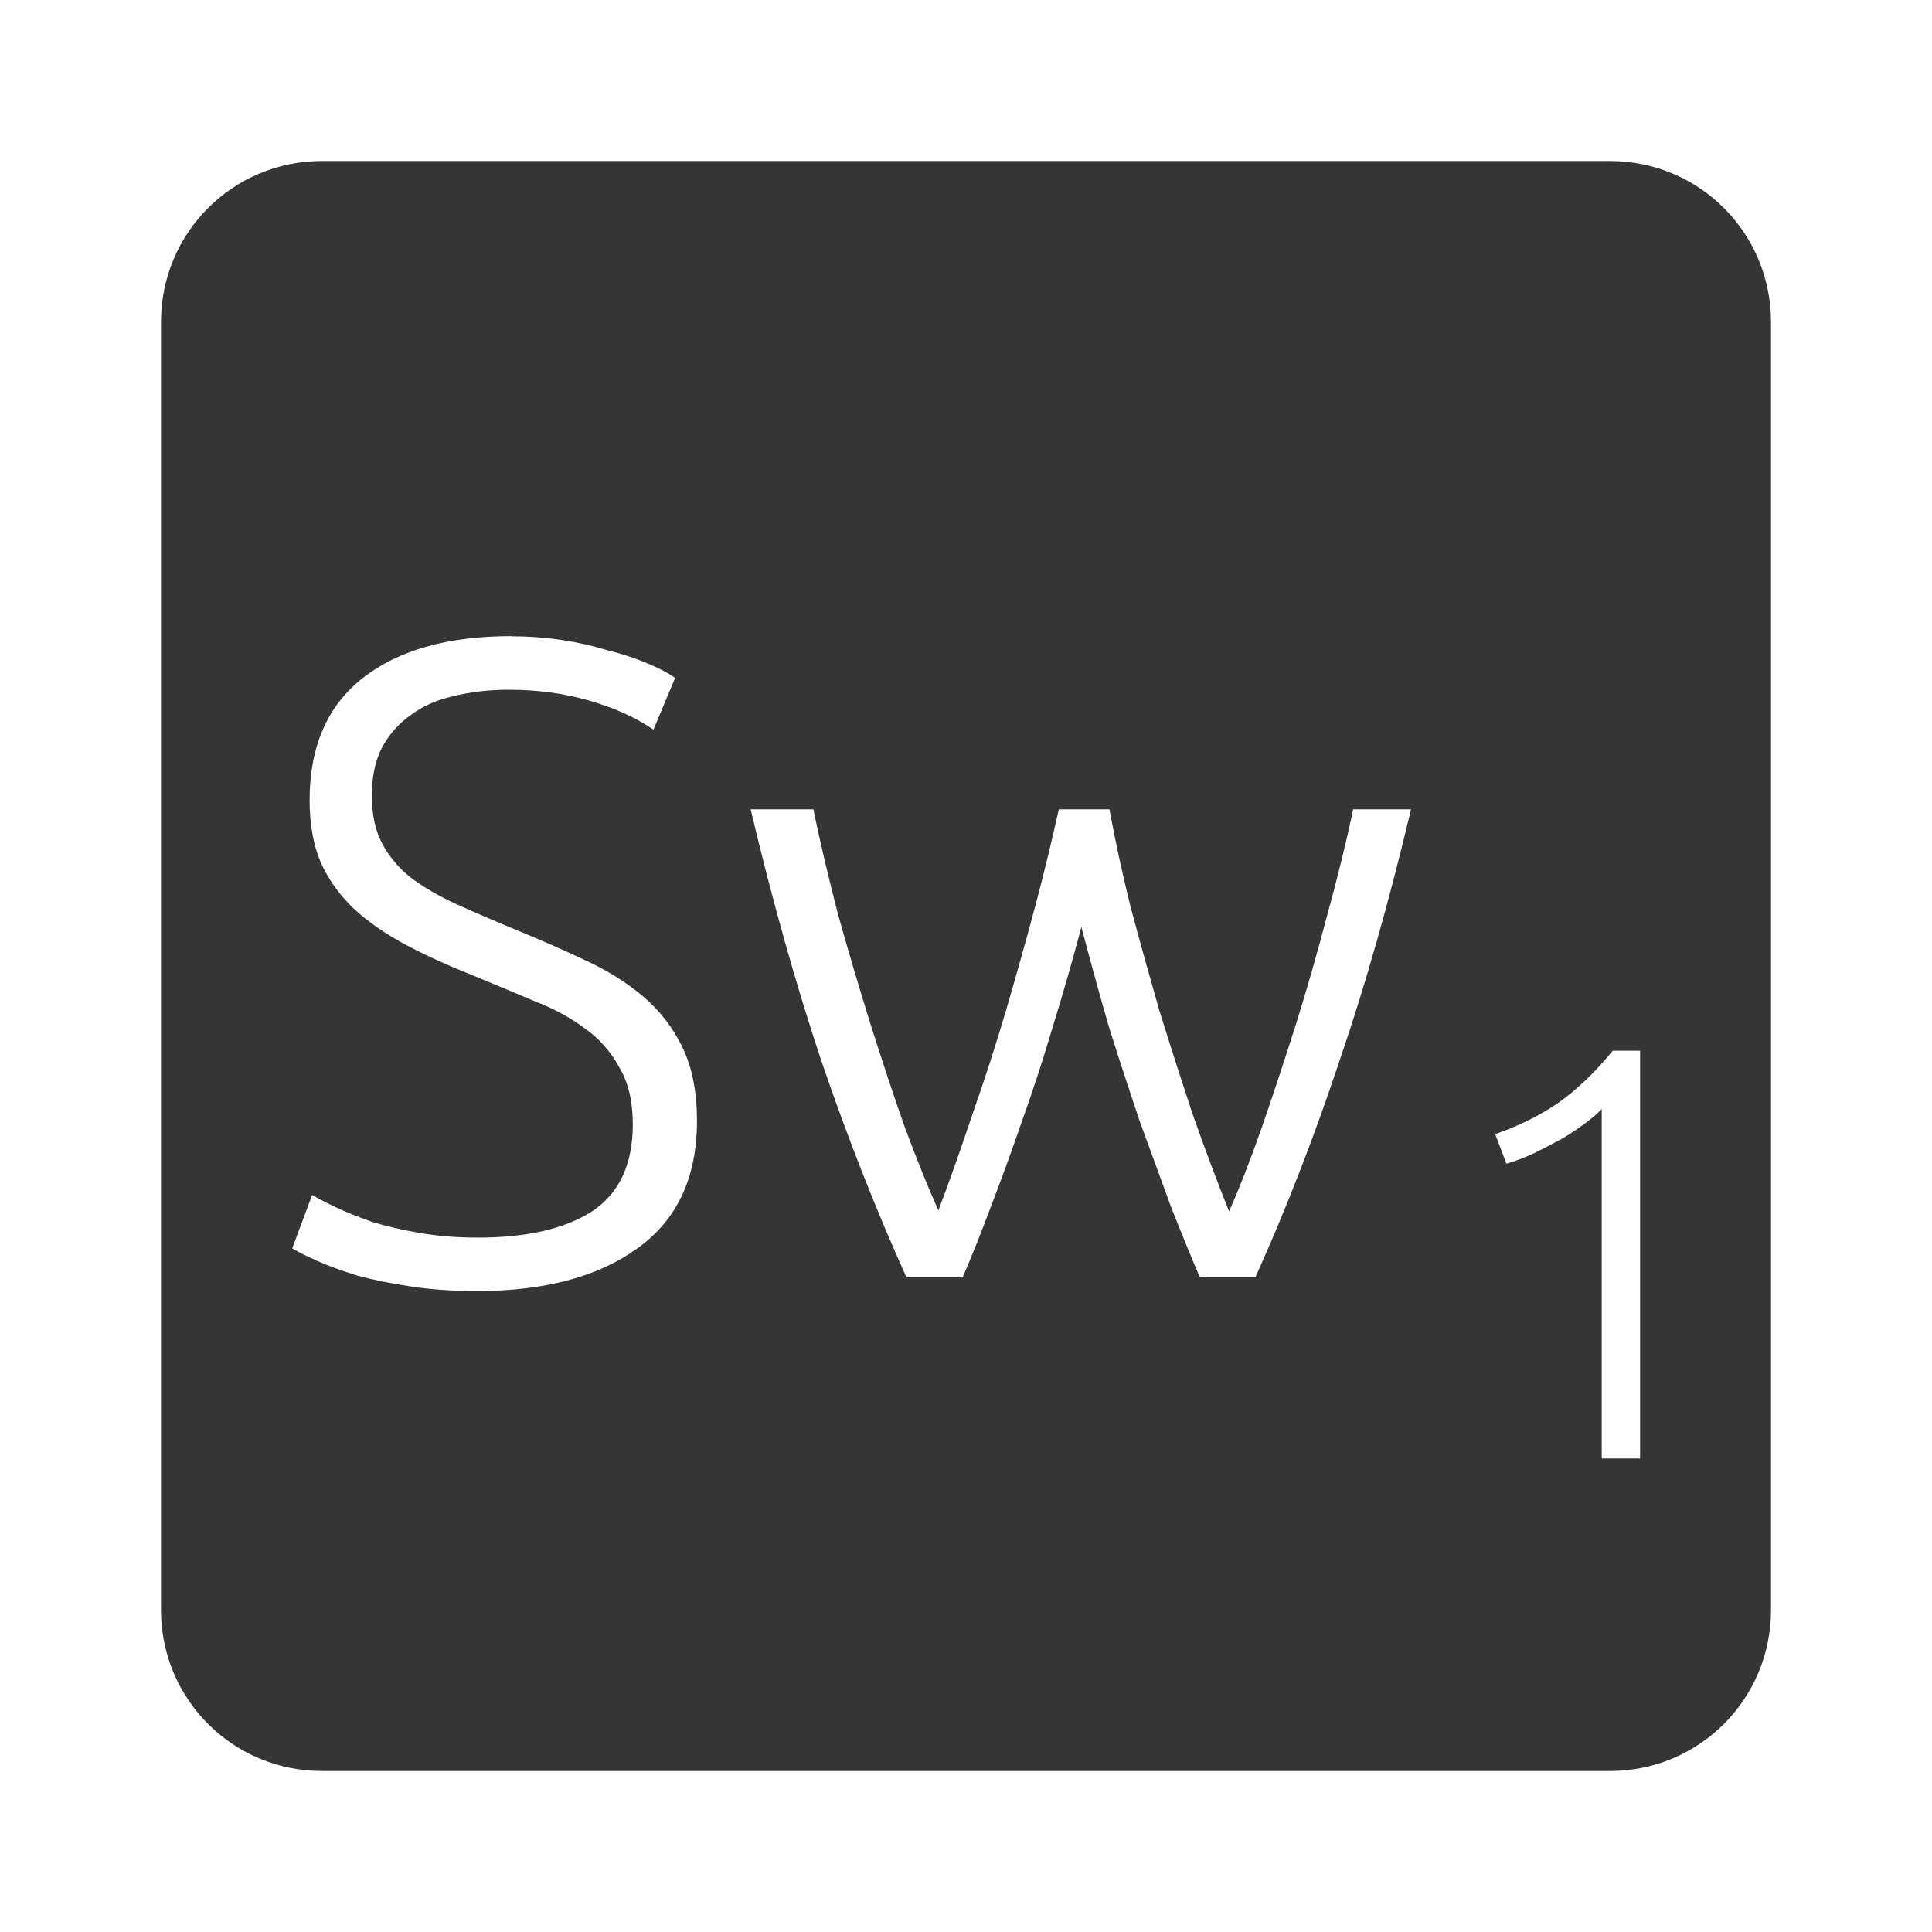<svg xmlns="http://www.w3.org/2000/svg" viewBox="0 0 24 24">
 <path d="M 4,2 C 2.892,2 2,2.892 2,4 l 0,16 c 0,1.108 0.892,2 2,2 l 16,0 c 1.108,0 2,-0.892 2,-2 L 22,4 C 22,2.892 21.108,2 20,2 L 4,2 Z m 2.35,5.904 c 0.21,0 0.417,0.015 0.619,0.045 0.202,0.03 0.39,0.072 0.563,0.125 0.18,0.045 0.342,0.096 0.484,0.156 0.15,0.06 0.274,0.124 0.371,0.191 L 8.117,9.064 C 7.899,8.914 7.633,8.793 7.318,8.703 7.01,8.613 6.676,8.568 6.318,8.568 6.071,8.568 5.842,8.596 5.632,8.648 5.429,8.693 5.253,8.77 5.103,8.882 4.953,8.987 4.834,9.123 4.744,9.288 4.661,9.453 4.619,9.651 4.619,9.884 c 0,0.24 0.045,0.442 0.135,0.607 0.09,0.165 0.214,0.308 0.371,0.428 0.165,0.12 0.357,0.229 0.574,0.326 0.218,0.098 0.454,0.2 0.709,0.305 0.308,0.127 0.597,0.253 0.867,0.381 0.277,0.127 0.516,0.279 0.719,0.451 0.202,0.173 0.364,0.381 0.484,0.629 0.12,0.248 0.18,0.552 0.18,0.912 0,0.705 -0.247,1.233 -0.742,1.586 -0.487,0.352 -1.152,0.529 -1.992,0.529 -0.3,0 -0.573,-0.019 -0.82,-0.057 C 4.856,15.944 4.635,15.899 4.44,15.846 4.245,15.786 4.081,15.726 3.946,15.666 3.811,15.606 3.705,15.553 3.63,15.508 l 0.248,-0.664 c 0.075,0.045 0.177,0.098 0.305,0.158 0.127,0.06 0.277,0.12 0.449,0.18 0.173,0.053 0.368,0.097 0.586,0.135 0.218,0.038 0.456,0.057 0.719,0.057 0.607,0 1.08,-0.109 1.418,-0.326 0.338,-0.225 0.506,-0.585 0.506,-1.08 0,-0.285 -0.055,-0.521 -0.168,-0.709 C 7.588,13.064 7.445,12.902 7.265,12.775 7.085,12.64 6.878,12.529 6.646,12.439 6.414,12.341 6.171,12.239 5.916,12.134 5.593,12.006 5.304,11.876 5.049,11.741 4.794,11.606 4.577,11.455 4.397,11.29 4.217,11.117 4.078,10.924 3.981,10.706 3.891,10.489 3.846,10.233 3.846,9.94 3.846,9.273 4.068,8.765 4.51,8.42 4.953,8.075 5.566,7.902 6.354,7.902 Z m 2.977,2.15 0.777,0 c 0.082,0.398 0.183,0.828 0.303,1.293 0.127,0.457 0.264,0.916 0.406,1.373 0.143,0.45 0.283,0.876 0.426,1.281 0.15,0.405 0.29,0.75 0.418,1.035 0.143,-0.375 0.283,-0.776 0.426,-1.203 0.15,-0.427 0.29,-0.86 0.418,-1.295 0.127,-0.435 0.247,-0.861 0.359,-1.281 0.113,-0.427 0.21,-0.828 0.293,-1.203 l 0.629,0 c 0.068,0.375 0.155,0.776 0.26,1.203 0.112,0.42 0.232,0.85 0.359,1.293 0.135,0.435 0.274,0.867 0.416,1.295 0.15,0.428 0.301,0.828 0.451,1.203 0.127,-0.285 0.262,-0.63 0.404,-1.035 0.143,-0.412 0.285,-0.843 0.428,-1.293 0.143,-0.457 0.273,-0.916 0.393,-1.373 0.127,-0.465 0.234,-0.895 0.316,-1.293 l 0.719,0 c -0.27,1.14 -0.566,2.182 -0.889,3.127 -0.315,0.945 -0.662,1.84 -1.045,2.688 l -0.688,0 c -0.113,-0.263 -0.232,-0.554 -0.359,-0.877 -0.12,-0.33 -0.248,-0.679 -0.383,-1.047 -0.127,-0.375 -0.255,-0.765 -0.383,-1.17 -0.12,-0.413 -0.235,-0.832 -0.348,-1.26 -0.112,0.428 -0.234,0.847 -0.361,1.26 -0.12,0.405 -0.248,0.795 -0.383,1.17 -0.127,0.367 -0.253,0.717 -0.381,1.047 -0.12,0.322 -0.237,0.614 -0.35,0.877 l -0.697,0 C 10.878,15.021 10.527,14.126 10.204,13.181 9.889,12.236 9.595,11.194 9.325,10.054 Z m 10.709,2.998 0.338,0 0,5.066 -0.477,0 0,-4.342 c -0.054,0.059 -0.123,0.118 -0.211,0.182 -0.083,0.063 -0.178,0.126 -0.285,0.189 -0.107,0.058 -0.221,0.117 -0.338,0.176 -0.117,0.054 -0.233,0.099 -0.35,0.133 l -0.139,-0.367 c 0.293,-0.102 0.552,-0.231 0.781,-0.387 0.229,-0.161 0.455,-0.377 0.68,-0.65 z" style="fill:#353535;fill-opacity:1"/>
</svg>

